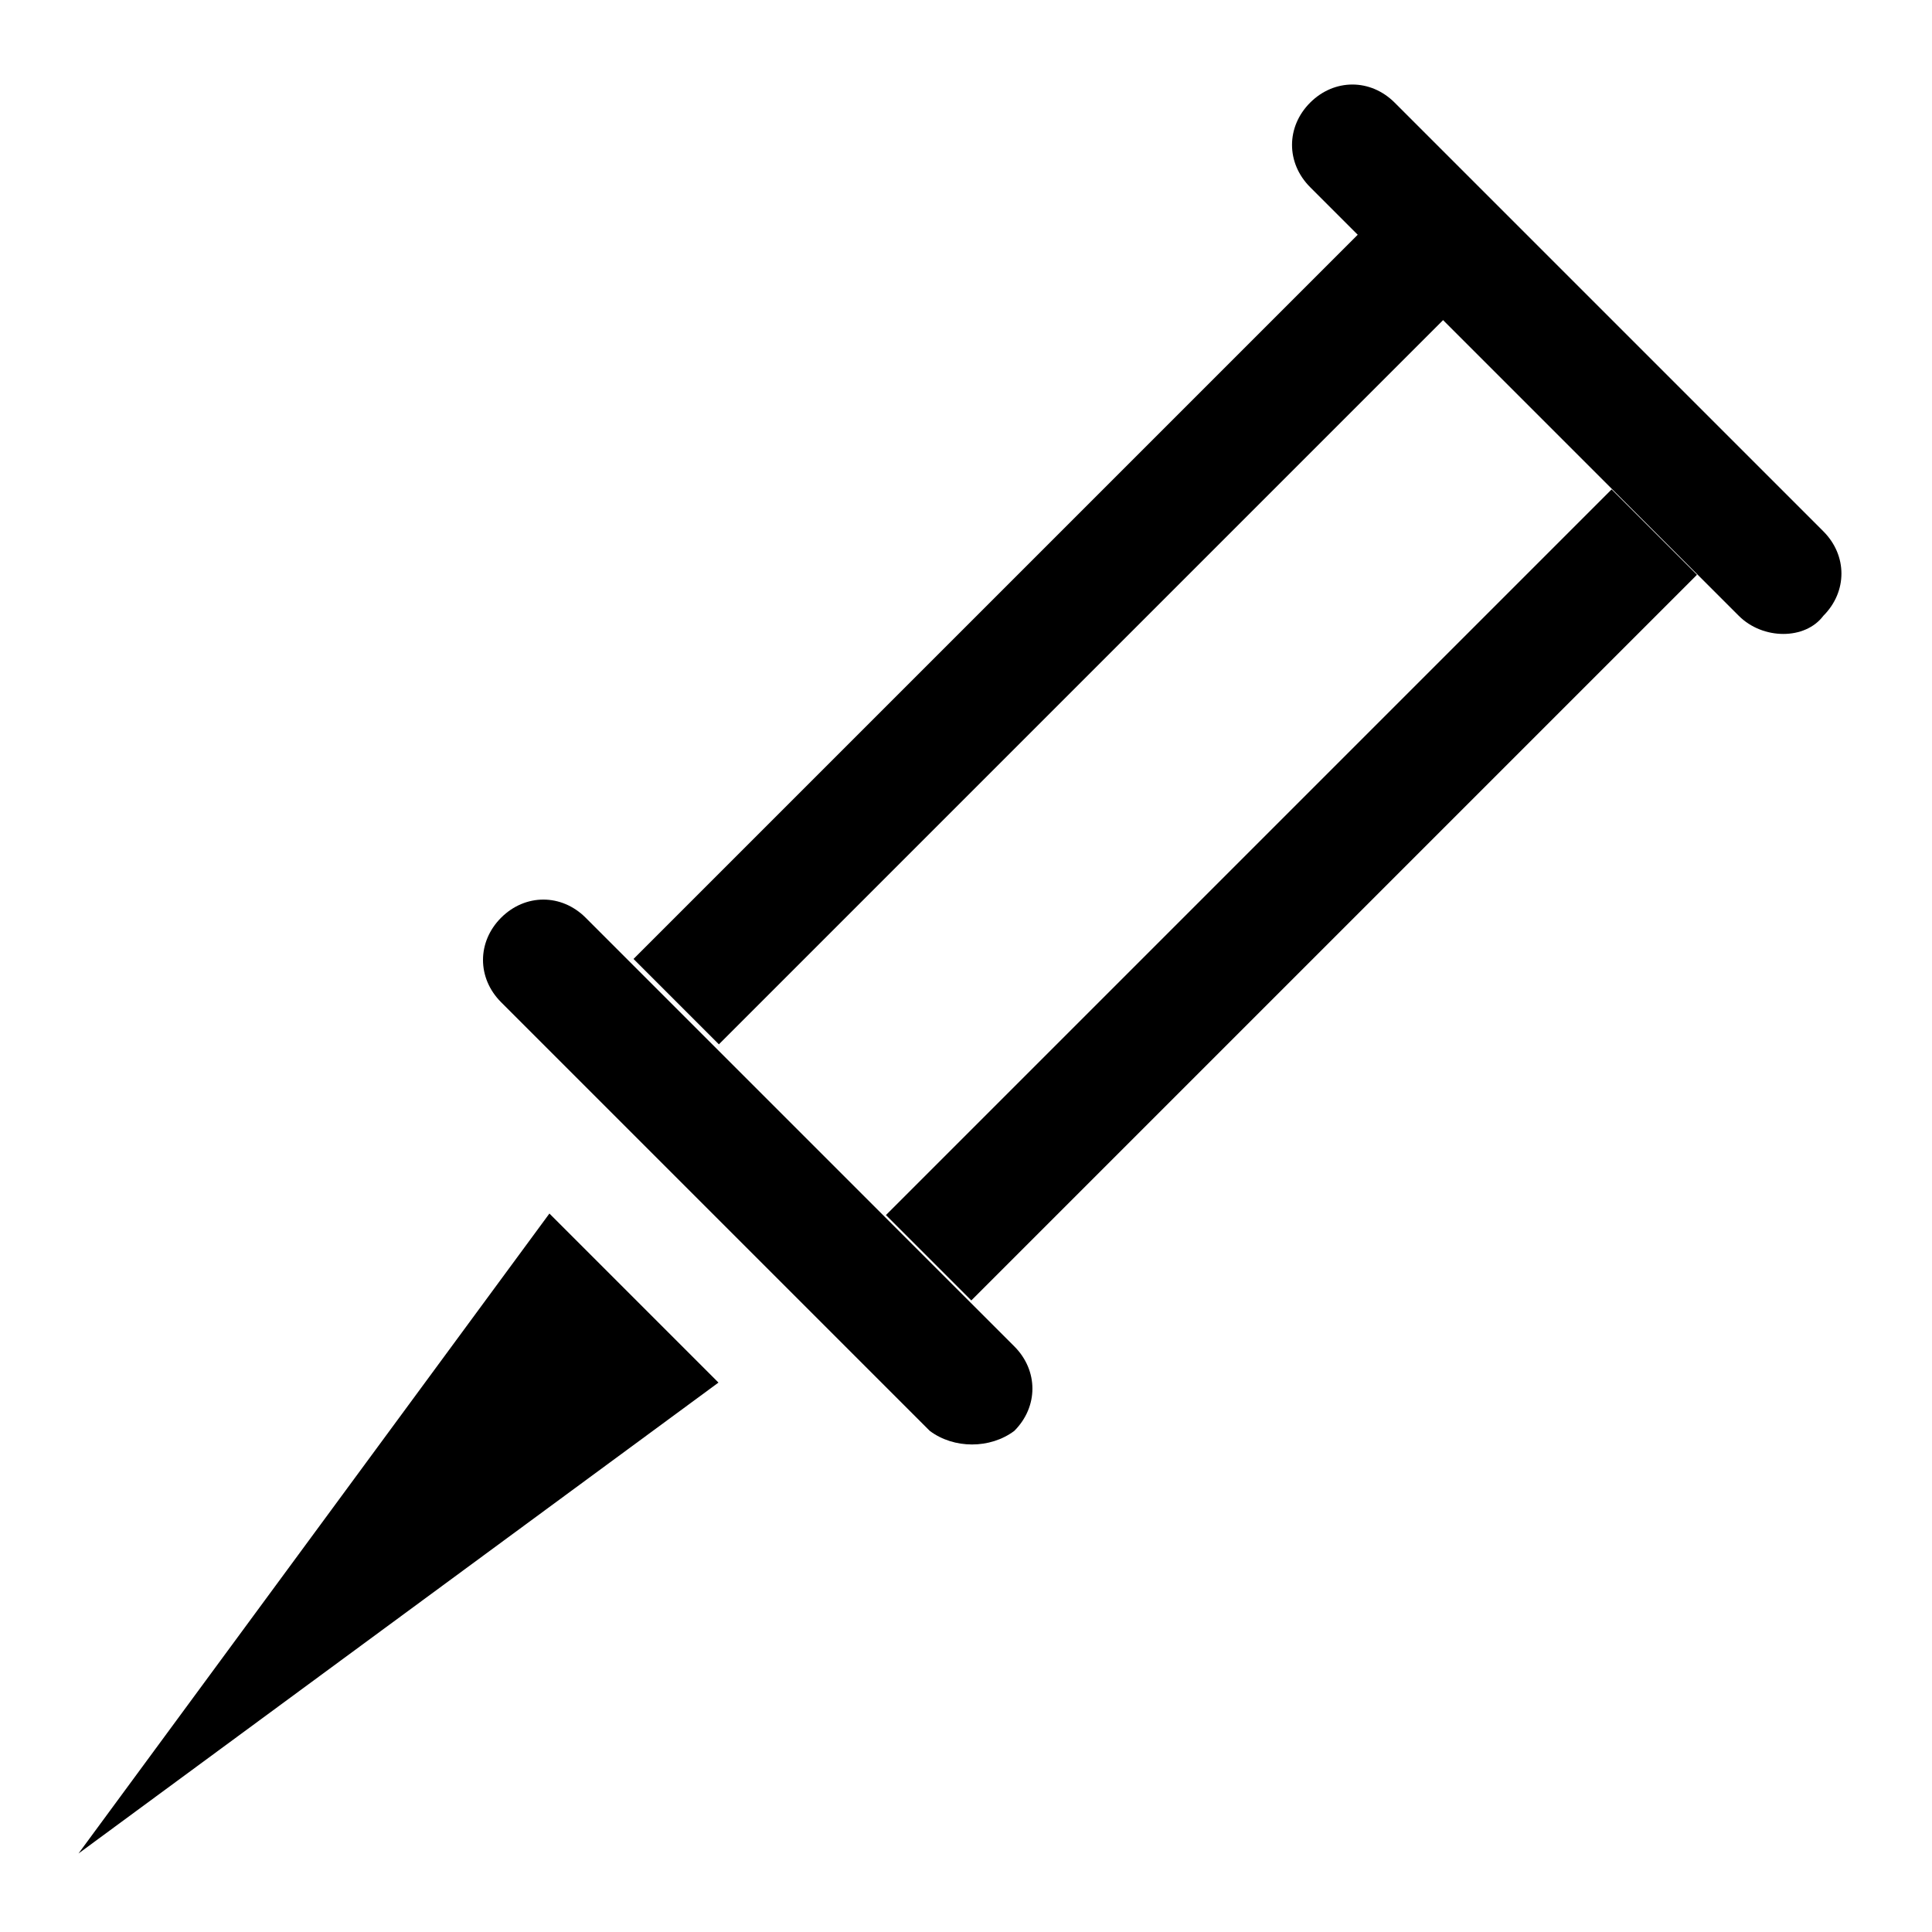 <?xml version="1.0" encoding="utf-8"?>
<!-- Generator: Adobe Illustrator 22.0.1, SVG Export Plug-In . SVG Version: 6.00 Build 0)  -->
<svg version="1.1" id="raf-icon-pin-outline" xmlns="http://www.w3.org/2000/svg" xmlns:xlink="http://www.w3.org/1999/xlink"
	 x="0px" y="0px" viewBox="0 0 32 32" style="enable-background:new 0 0 32 32;" xml:space="preserve">
<path d="M28.8,10.2l-7.1-7.1c-0.4-0.4-0.4-1,0-1.4l0,0c0.4-0.4,1-0.4,1.4,0l7.1,7.1c0.4,0.4,0.4,1,0,1.4v0
	C29.9,10.6,29.2,10.6,28.8,10.2z"/>
<path d="M15.4,23.7l-7.1-7.1c-0.4-0.4-0.4-1,0-1.4l0,0c0.4-0.4,1-0.4,1.4,0l7.1,7.1c0.4,0.4,0.4,1,0,1.4l0,0
	C16.4,24,15.8,24,15.4,23.7z"/>
<polygon points="9.1,20.1 11.9,22.9 1.3,30.7 "/>
<rect x="8.7" y="9.6" transform="matrix(0.707 -0.707 0.707 0.707 -2.445 15.247)" width="17" height="2"/>
<rect x="12.9" y="13.8" transform="matrix(0.707 -0.707 0.707 0.707 -4.203 19.489)" width="17" height="2"/>
</svg>
